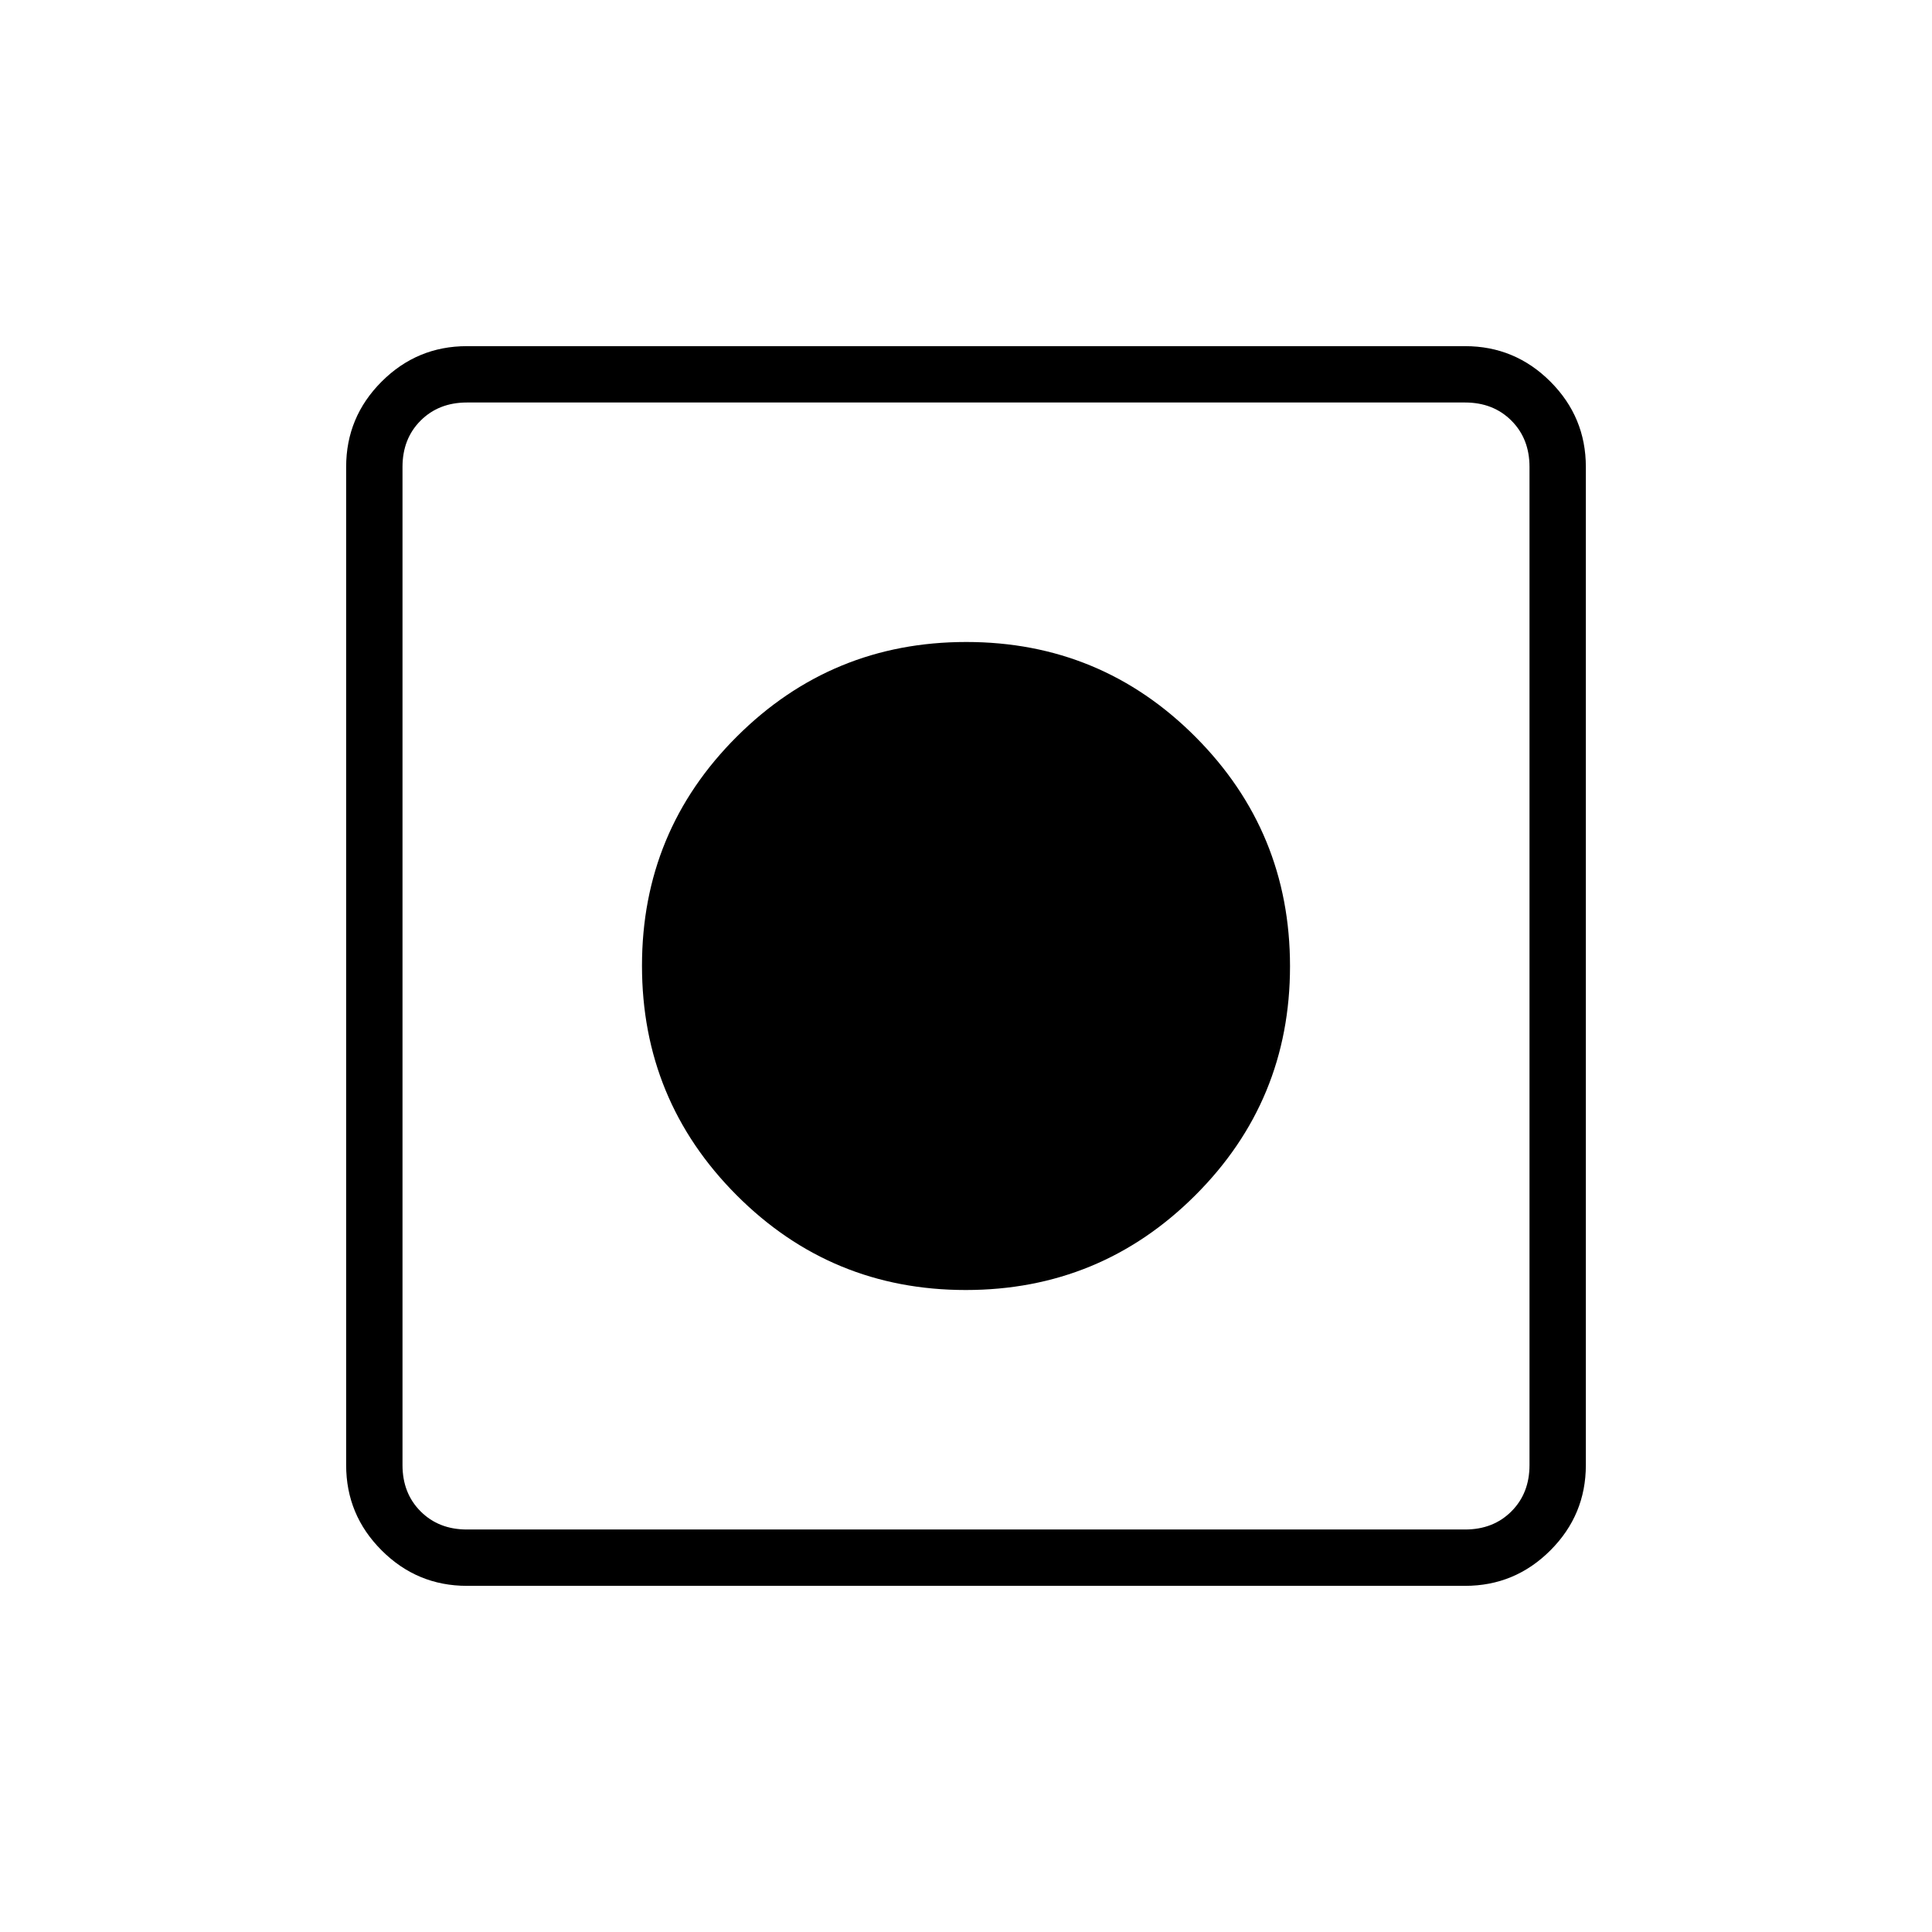 <svg xmlns="http://www.w3.org/2000/svg" height="24" viewBox="0 -960 960 960" width="24"><path d="M232-172q-24.75 0-42.37-17.63Q172-207.25 172-232v-496q0-24.75 17.63-42.38Q207.25-788 232-788h496q24.75 0 42.38 17.62Q788-752.75 788-728v496q0 24.75-17.62 42.37Q752.75-172 728-172H232Zm0-28h496q14 0 23-9t9-23v-496q0-14-9-23t-23-9H232q-14 0-23 9t-9 23v496q0 14 9 23t23 9Zm247.87-119Q413-319 366-366.13t-47-114Q319-547 366.13-594t114-47Q547-641 594-593.87t47 114Q641-413 593.87-366t-114 47Z"/></svg>